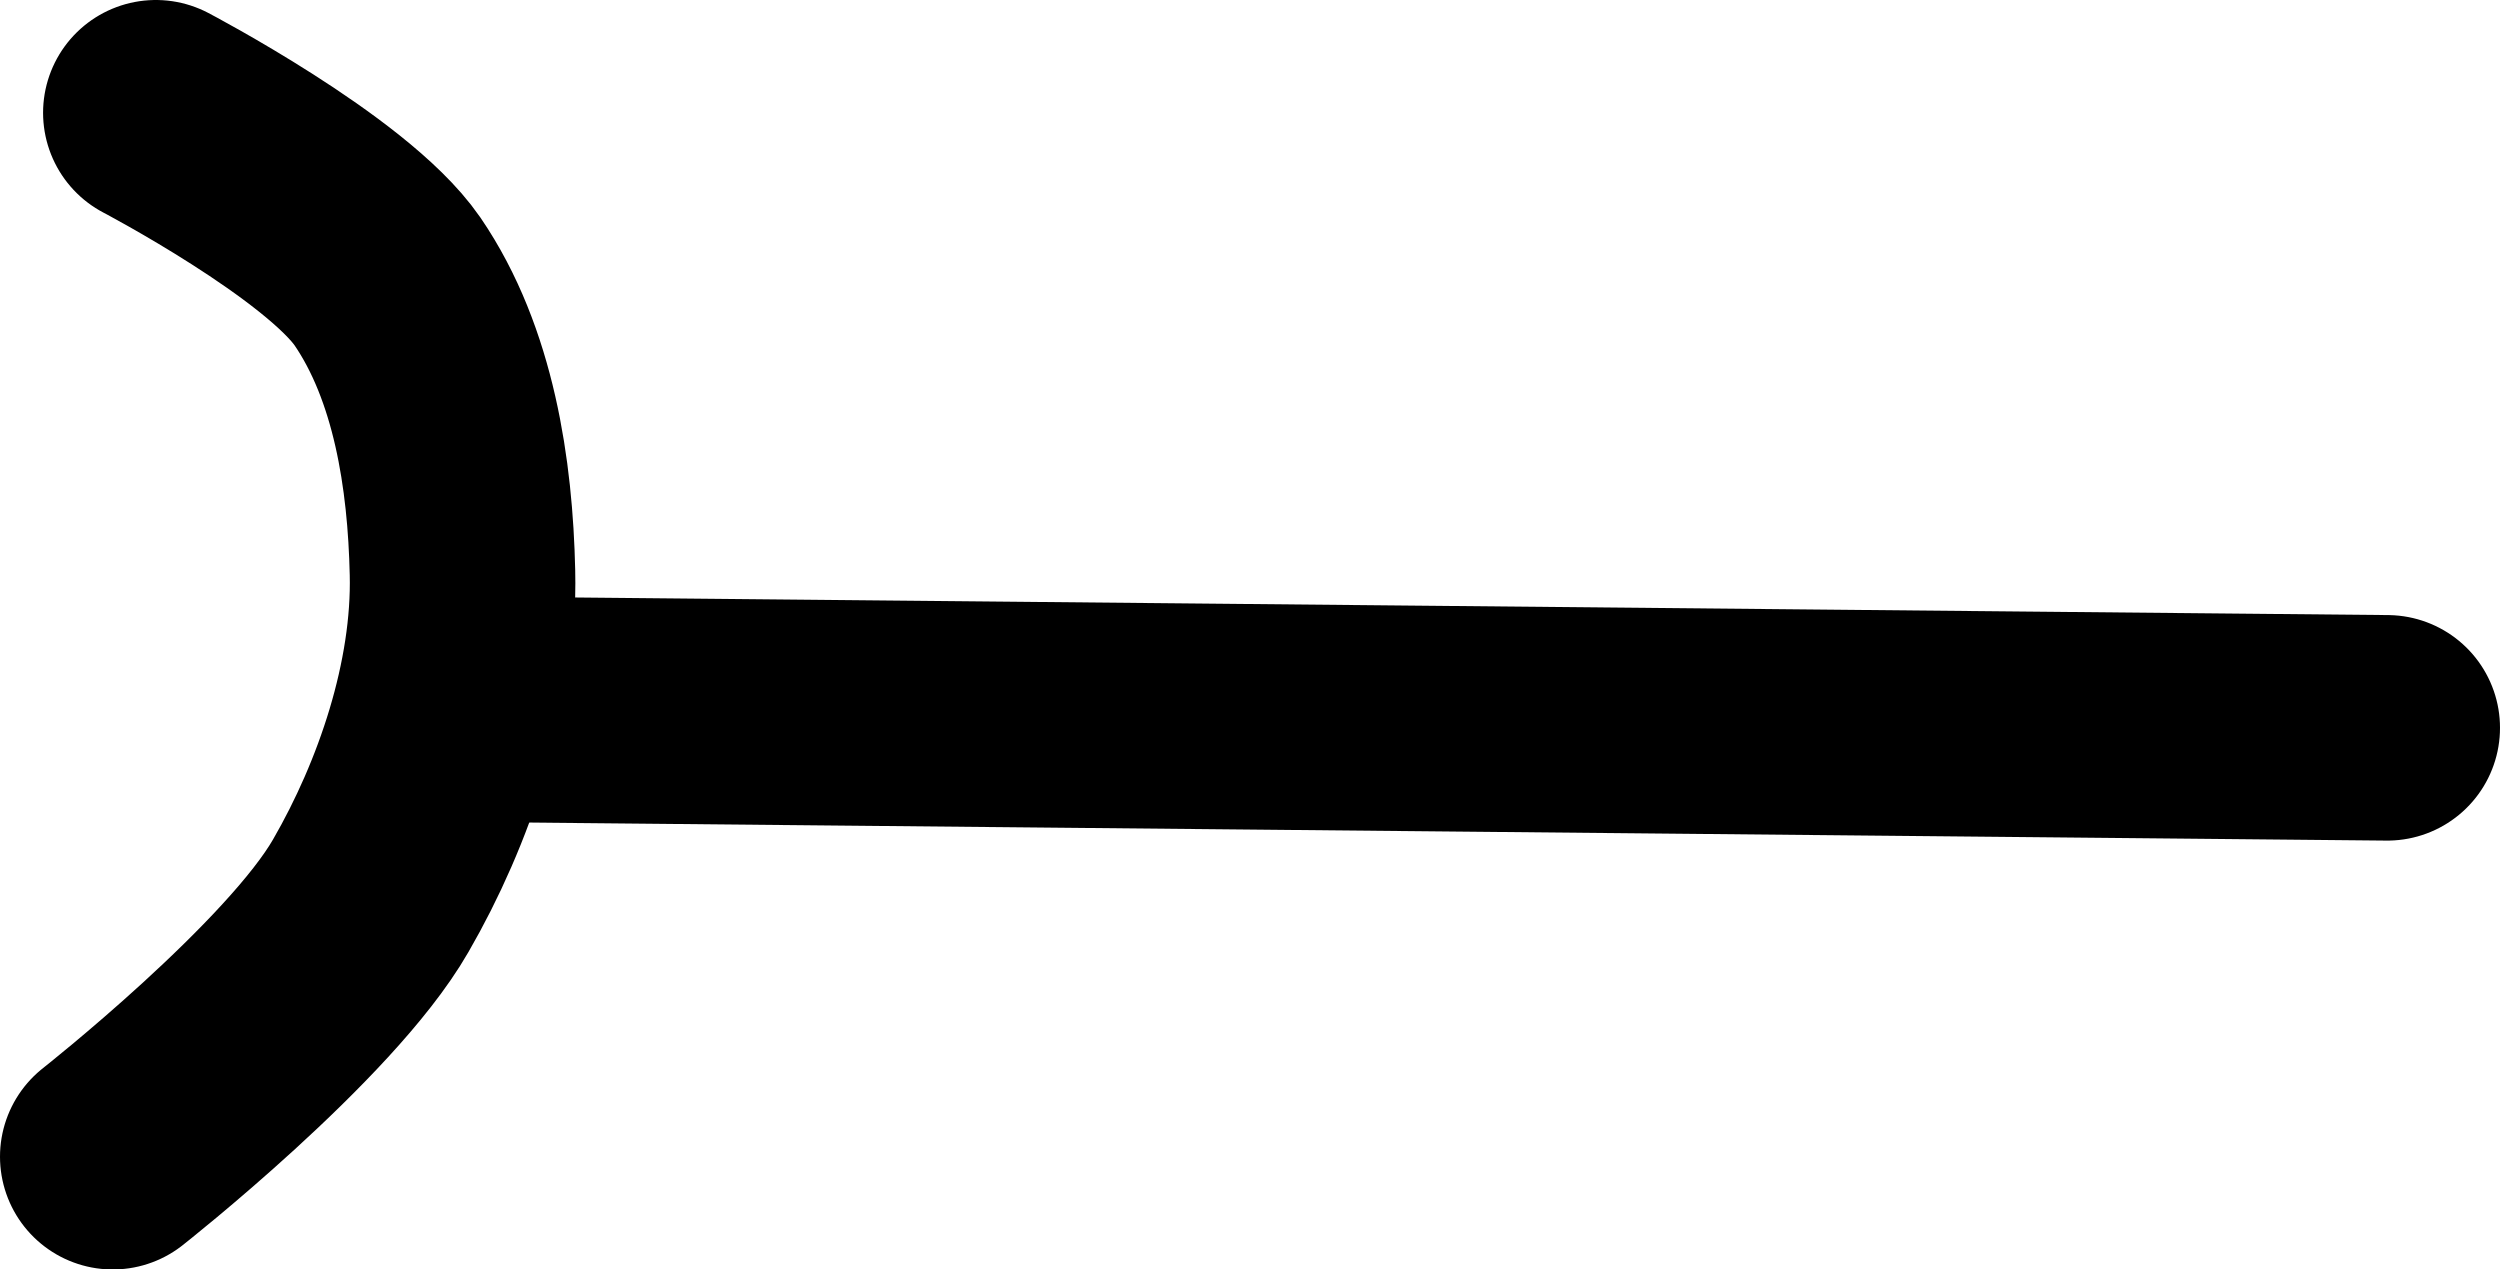 <svg xmlns="http://www.w3.org/2000/svg" xmlns:xlink="http://www.w3.org/1999/xlink" version="1.1" width="33.256" height="16.886" viewBox="4.794 1.118 33.256 16.886">
  <!-- Exported by Scratch - http://scratch.mit.edu/ -->
  <path id="ID0.7177718966268003" fill="none" stroke="#000000" stroke-width="3" stroke-linecap="round" d="M 6.294 16.505 C 6.294 16.505 8.92 14.438 9.726 13.033 C 10.435 11.806 10.981 10.218 10.946 8.735 C 10.917 7.431 10.699 5.96 9.948 4.861 C 9.267 3.876 6.867 2.618 6.867 2.618 "/>
  <path id="ID0.1697807307355106" fill="none" stroke="#000000" stroke-width="3" stroke-linecap="round" d="M 10.8 10.55 L 36.55 10.8 "/>
</svg>